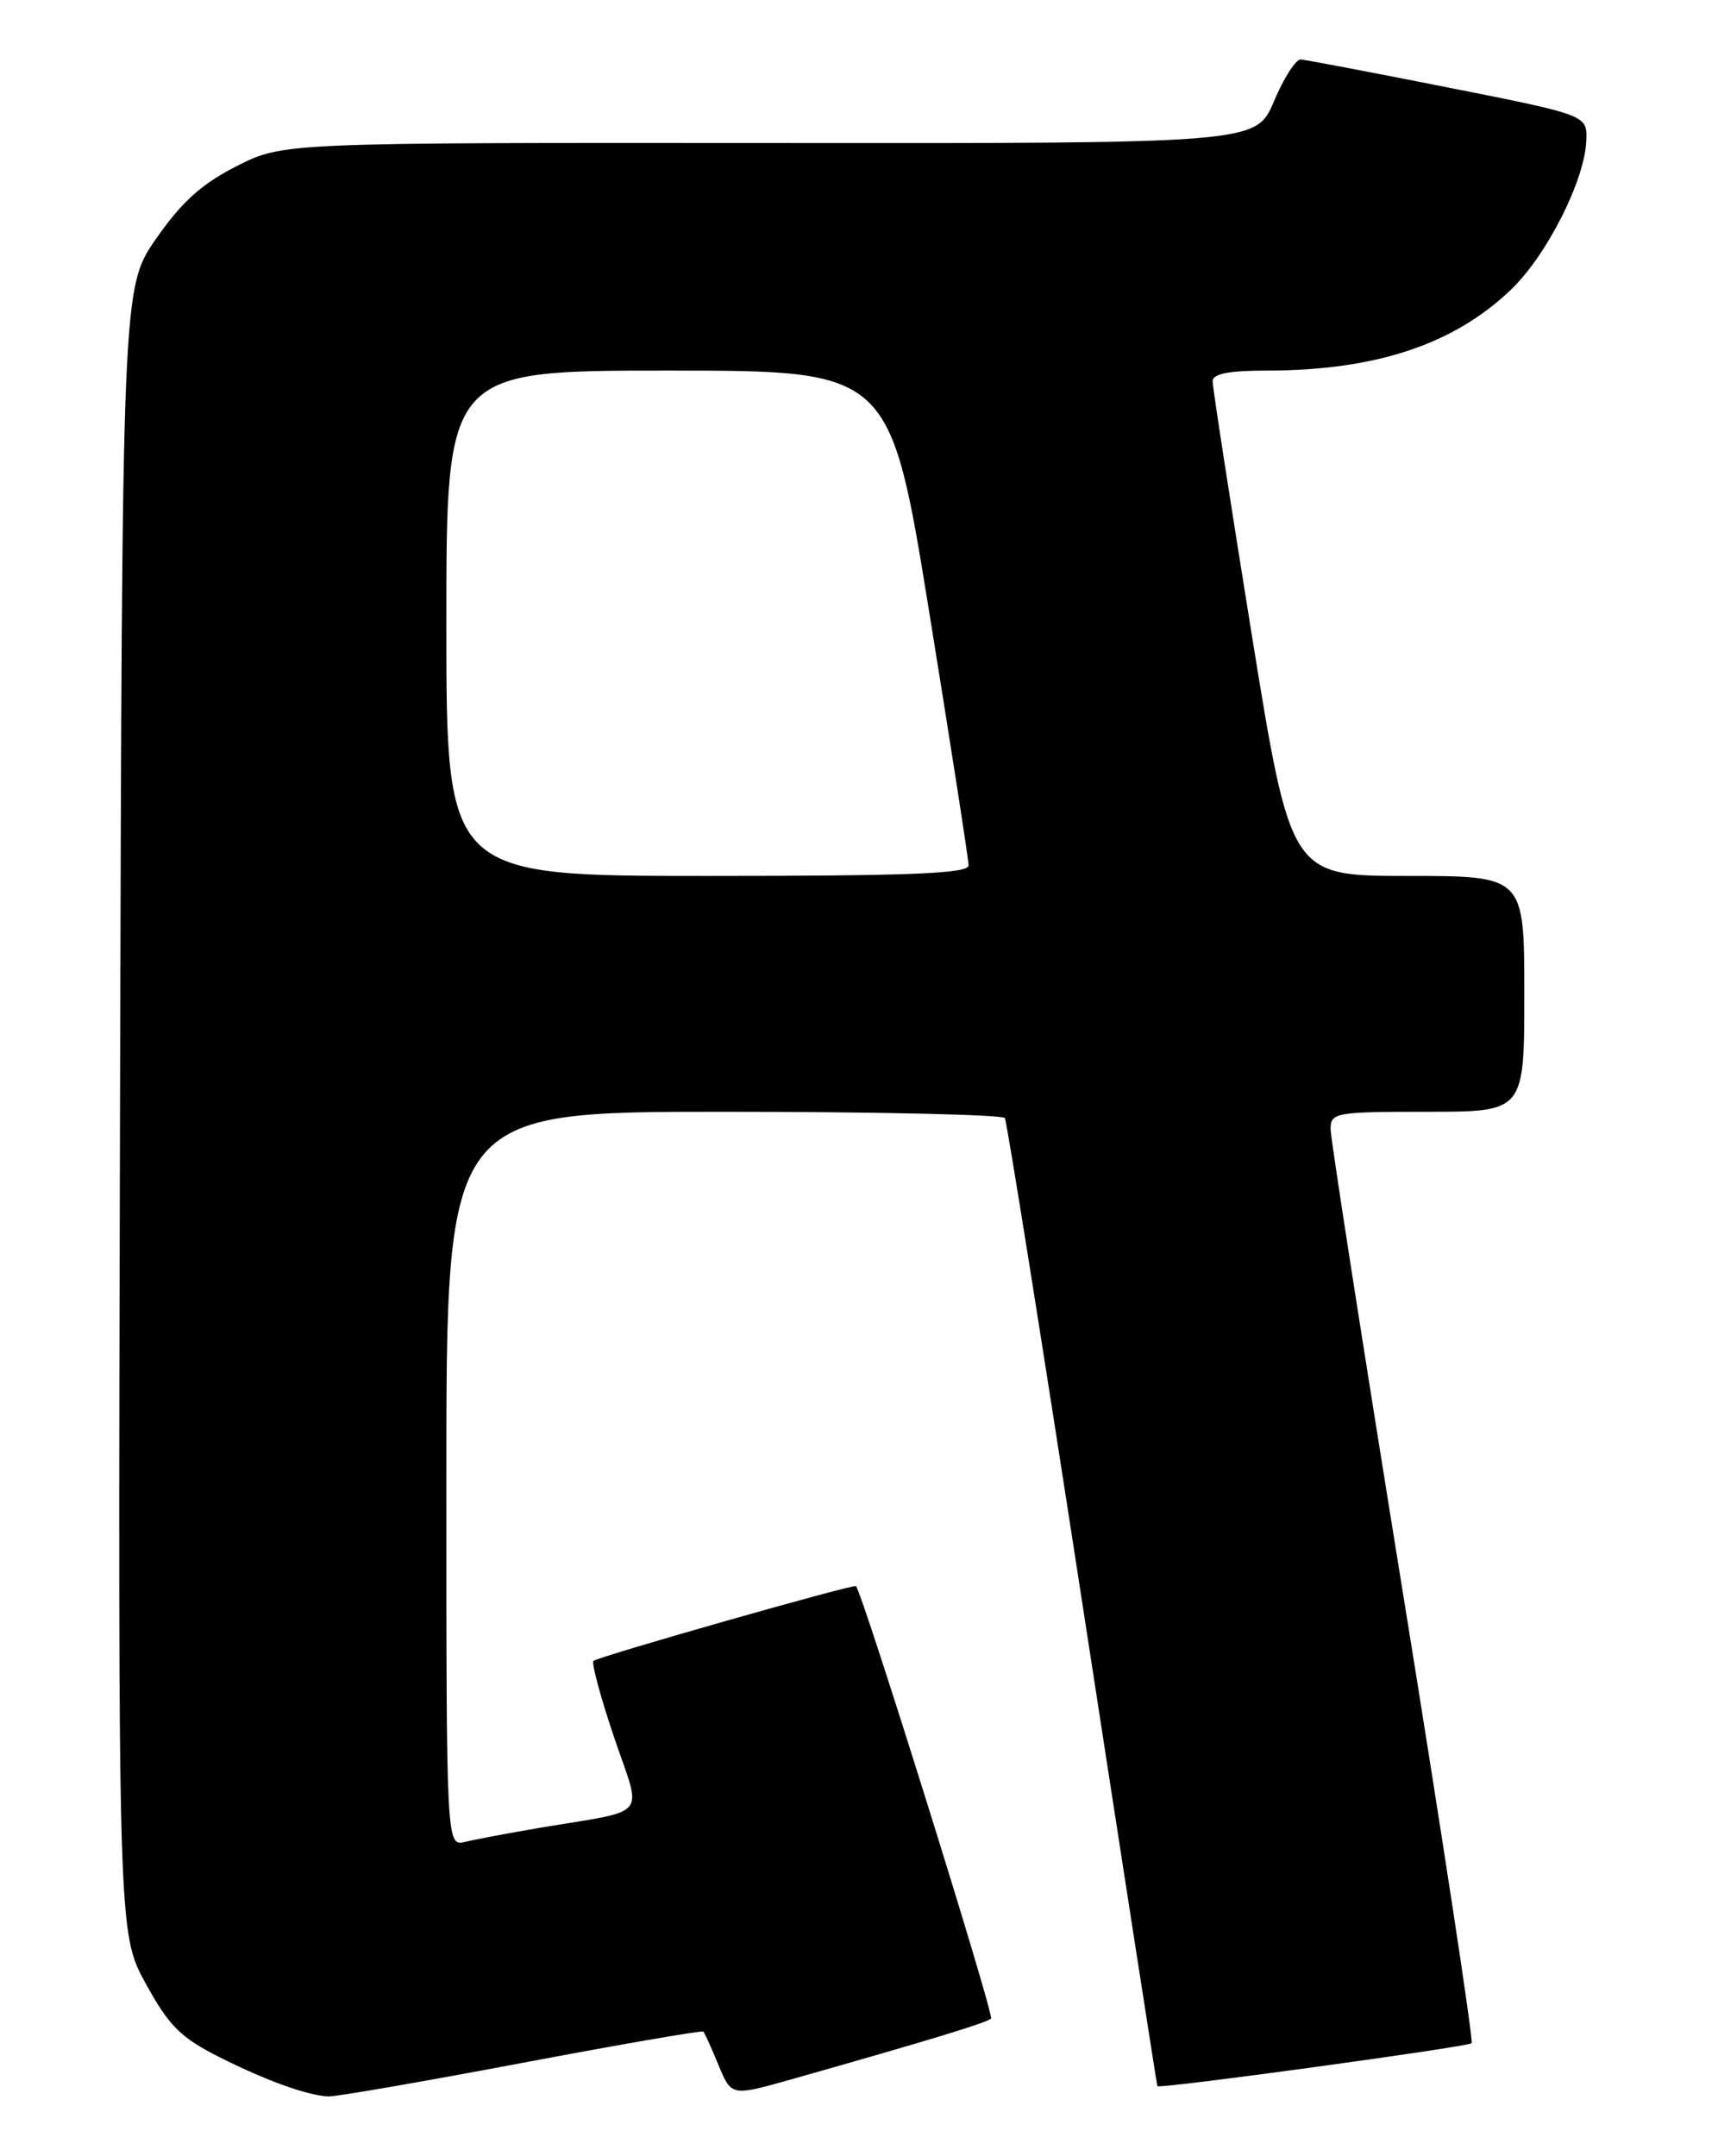 <?xml version="1.0" encoding="UTF-8" standalone="no"?>
<!DOCTYPE svg PUBLIC "-//W3C//DTD SVG 1.1//EN" "http://www.w3.org/Graphics/SVG/1.1/DTD/svg11.dtd" >
<svg xmlns="http://www.w3.org/2000/svg" xmlns:xlink="http://www.w3.org/1999/xlink" version="1.1" viewBox="0 0 204 256">
 <g >
 <path fill="currentColor"
d=" M 61.84 244.96 C 73.62 242.73 83.37 241.05 83.52 241.21 C 83.67 241.37 84.48 243.16 85.32 245.19 C 86.85 248.89 86.85 248.89 93.96 246.88 C 110.34 242.24 117.17 240.16 117.68 239.66 C 118.08 239.25 102.45 189.22 101.64 188.32 C 101.38 188.04 70.97 196.70 70.47 197.20 C 70.22 197.45 71.32 201.53 72.92 206.27 C 76.24 216.08 77.32 214.78 64.00 217.03 C 60.42 217.64 56.49 218.38 55.25 218.68 C 53.00 219.22 53.00 219.22 53.00 175.61 C 53.00 132.00 53.00 132.00 85.94 132.00 C 104.06 132.00 119.08 132.34 119.32 132.75 C 119.56 133.16 123.71 159.15 128.54 190.50 C 133.37 221.85 137.37 247.59 137.43 247.69 C 137.65 248.04 174.30 243.03 174.74 242.59 C 174.98 242.35 171.31 218.30 166.59 189.15 C 161.87 160.00 158.00 135.21 158.00 134.07 C 158.00 132.10 158.53 132.00 169.50 132.00 C 181.00 132.00 181.00 132.00 181.00 118.00 C 181.00 104.00 181.00 104.00 167.14 104.00 C 153.27 104.00 153.27 104.00 148.62 75.25 C 146.07 59.44 143.98 45.94 143.99 45.25 C 144.00 44.38 145.95 44.00 150.36 44.00 C 163.37 44.00 172.72 40.88 179.52 34.29 C 183.73 30.19 188.15 21.43 188.36 16.75 C 188.50 13.67 188.50 13.67 172.00 10.40 C 162.93 8.60 155.03 7.10 154.45 7.06 C 153.87 7.03 152.44 9.26 151.28 12.01 C 149.16 17.03 149.16 17.03 91.39 16.98 C 33.61 16.94 33.61 16.94 28.11 19.72 C 23.98 21.81 21.59 23.95 18.55 28.32 C 14.50 34.14 14.50 34.14 14.25 131.82 C 14.01 229.50 14.01 229.50 17.30 235.50 C 20.07 240.55 21.46 241.93 26.05 244.24 C 31.63 247.04 36.36 248.75 38.97 248.91 C 39.78 248.96 50.07 247.18 61.84 244.96 Z  M 53.00 74.00 C 53.00 44.00 53.00 44.00 79.34 44.00 C 105.69 44.00 105.69 44.00 110.35 72.75 C 112.91 88.56 115.01 102.06 115.01 102.75 C 115.00 103.72 108.13 104.00 84.00 104.00 C 53.00 104.00 53.00 104.00 53.00 74.00 Z "/>
</g>
</svg>